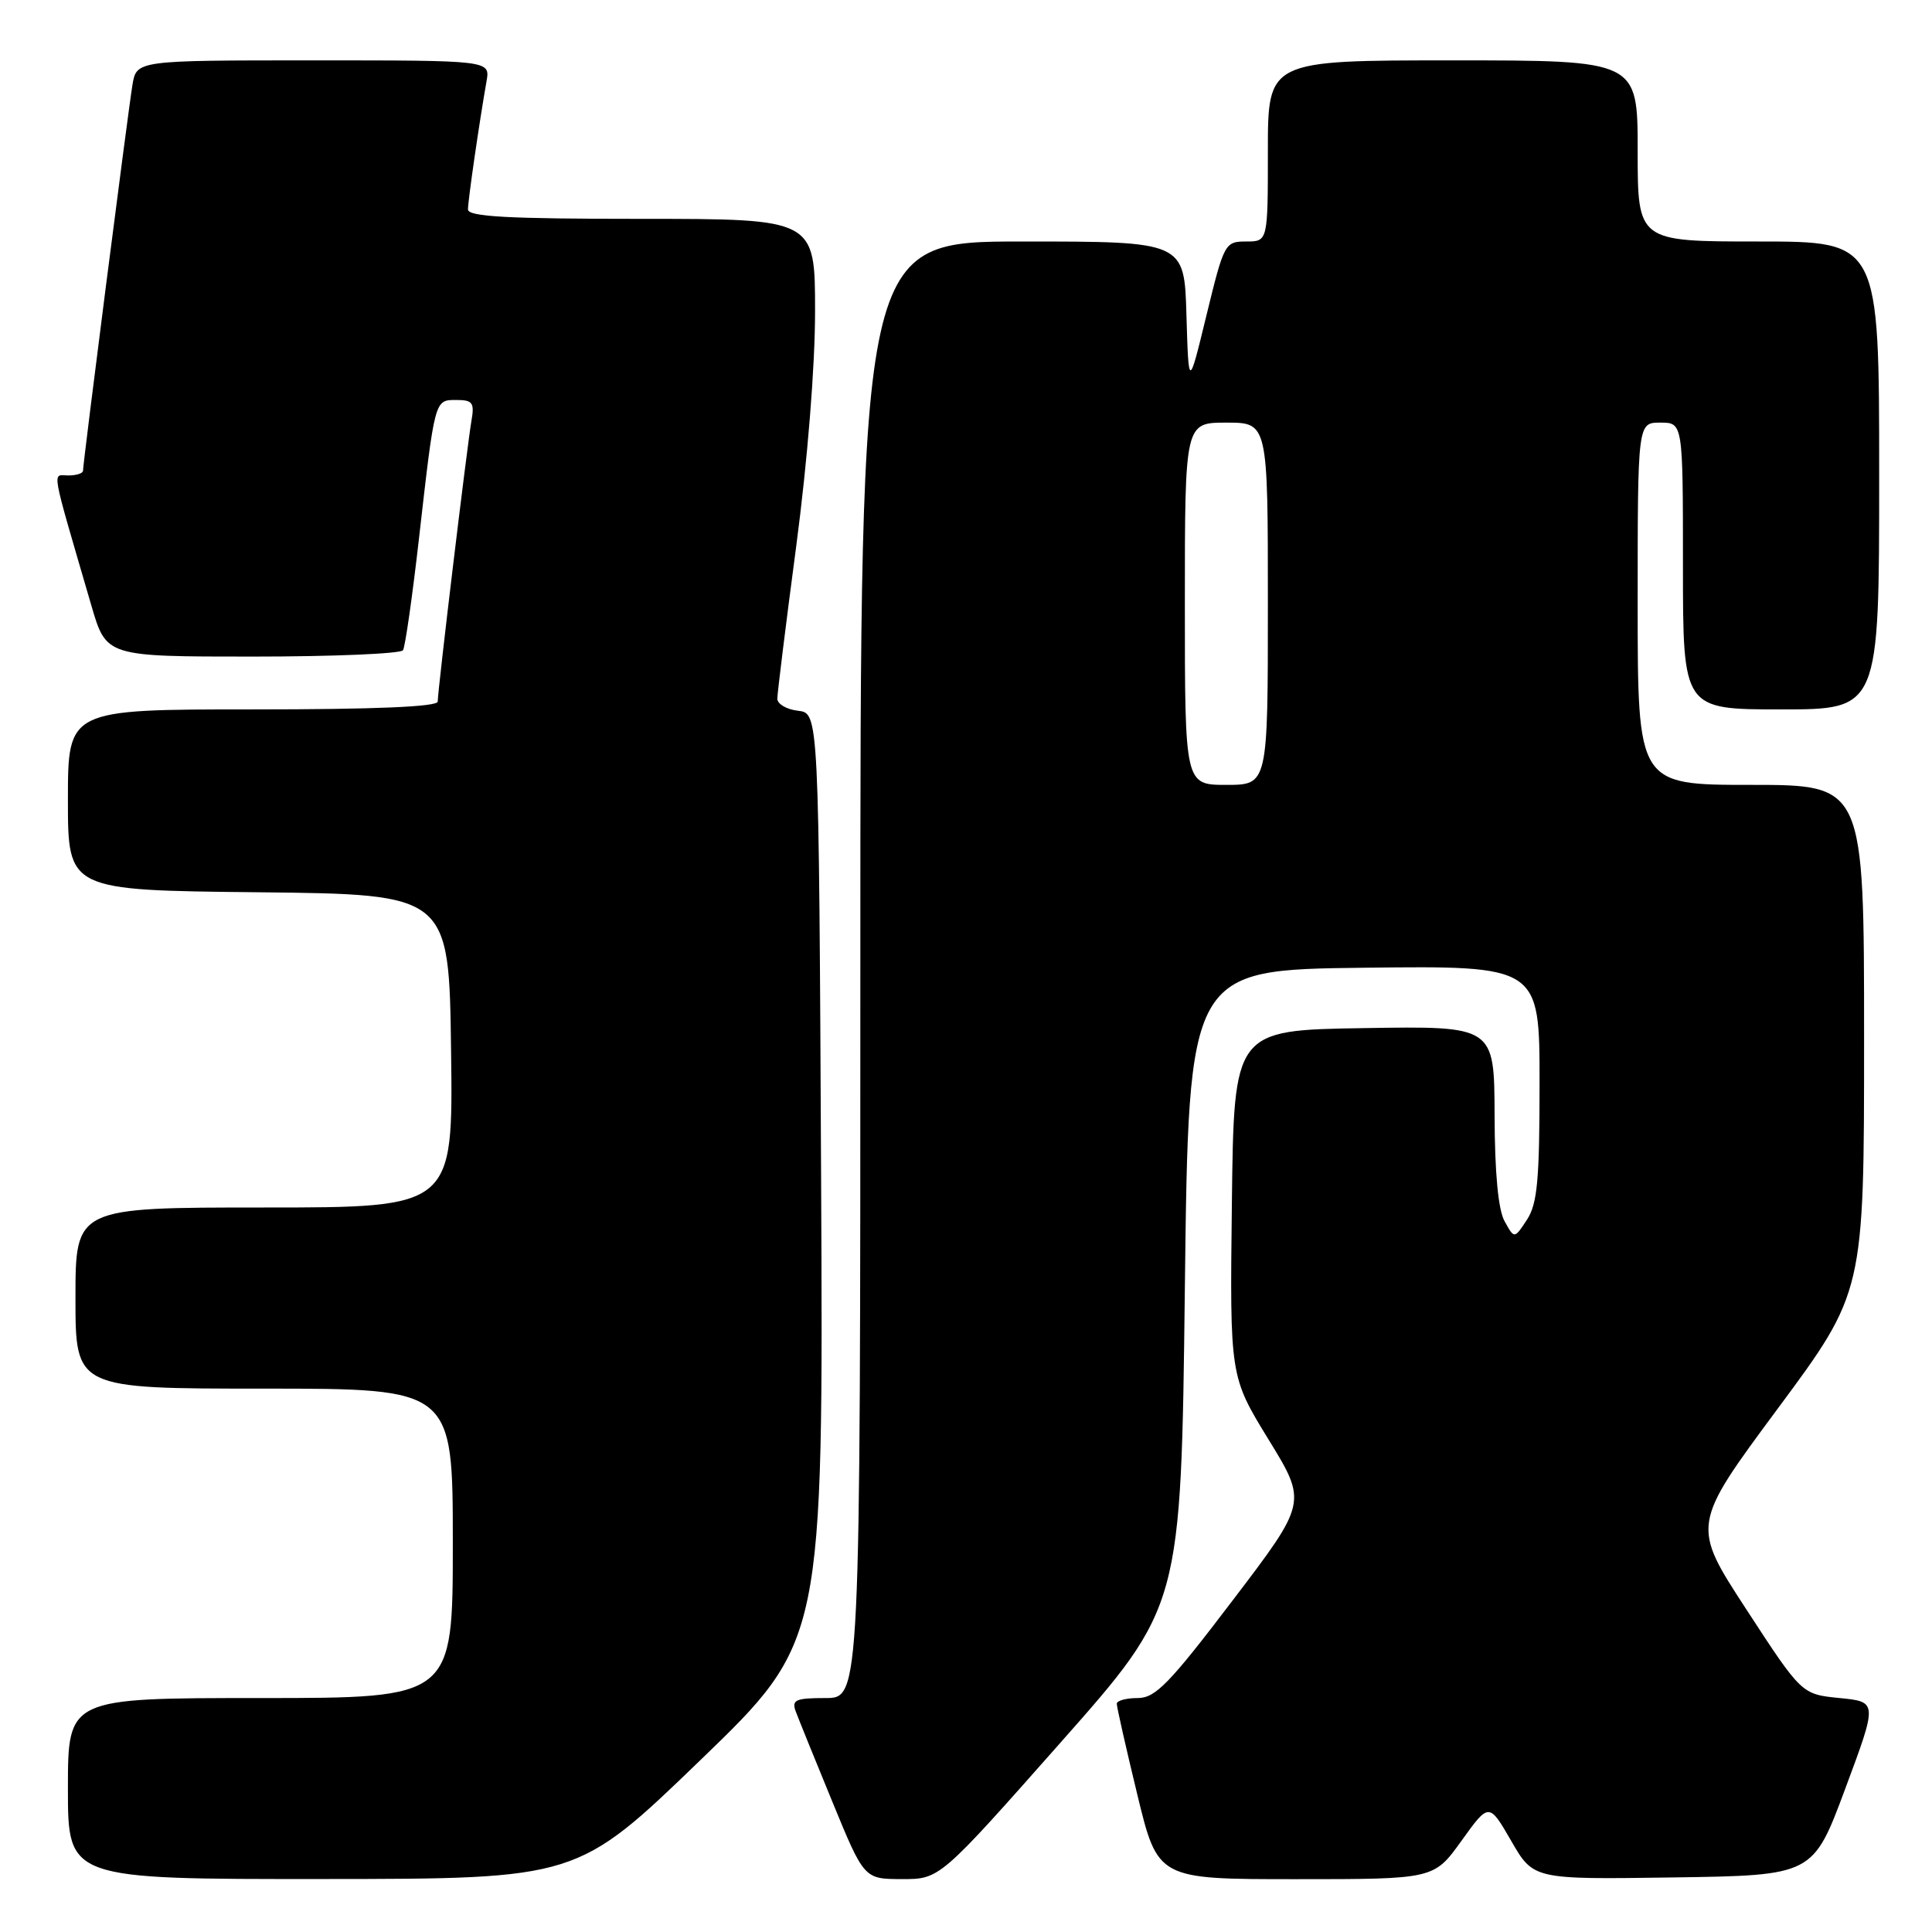 <?xml version="1.0" encoding="UTF-8" standalone="no"?>
<!DOCTYPE svg PUBLIC "-//W3C//DTD SVG 1.1//EN" "http://www.w3.org/Graphics/SVG/1.1/DTD/svg11.dtd" >
<svg xmlns="http://www.w3.org/2000/svg" xmlns:xlink="http://www.w3.org/1999/xlink" version="1.1" viewBox="0 0 256 256">
 <g >
 <path fill="currentColor"
d=" M 92.80 233.23 C 109.10 217.50 109.10 217.50 108.80 156.00 C 108.50 94.50 108.50 94.50 105.75 94.18 C 104.24 94.01 103.00 93.29 103.00 92.58 C 103.00 91.88 104.12 82.80 105.50 72.40 C 107.00 61.05 108.00 48.61 108.00 41.25 C 108.00 29.00 108.00 29.00 85.00 29.00 C 67.26 29.00 62.00 28.71 62.01 27.75 C 62.01 26.54 63.49 16.33 64.47 10.75 C 64.95 8.00 64.95 8.00 41.52 8.00 C 18.09 8.00 18.09 8.00 17.55 11.25 C 16.97 14.75 11.00 61.32 11.00 62.37 C 11.00 62.72 10.12 63.00 9.05 63.00 C 6.90 63.00 6.61 61.38 12.11 80.25 C 14.08 87.00 14.08 87.00 33.48 87.00 C 44.15 87.00 53.12 86.62 53.40 86.16 C 53.69 85.69 54.64 79.05 55.51 71.41 C 57.64 52.74 57.57 53.00 60.49 53.00 C 62.62 53.00 62.89 53.37 62.47 55.75 C 61.90 59.04 58.00 91.48 58.00 92.96 C 58.00 93.65 49.76 94.00 33.50 94.00 C 9.00 94.00 9.00 94.00 9.00 105.98 C 9.00 117.97 9.00 117.97 34.25 118.23 C 59.50 118.50 59.50 118.50 59.77 139.25 C 60.04 160.00 60.04 160.00 35.02 160.00 C 10.00 160.00 10.00 160.00 10.00 172.00 C 10.00 184.00 10.00 184.00 35.00 184.00 C 60.00 184.00 60.00 184.00 60.00 204.50 C 60.00 225.00 60.00 225.00 34.50 225.00 C 9.00 225.00 9.00 225.00 9.00 237.00 C 9.00 249.00 9.00 249.00 42.75 248.98 C 76.50 248.96 76.50 248.96 92.80 233.23 Z  M 140.51 230.92 C 156.50 212.85 156.50 212.85 157.00 170.67 C 157.50 128.50 157.50 128.50 180.75 128.23 C 204.00 127.96 204.00 127.96 204.00 143.52 C 204.00 156.36 203.71 159.51 202.33 161.62 C 200.66 164.17 200.66 164.17 199.37 161.83 C 198.52 160.31 198.06 155.43 198.04 147.73 C 198.00 135.95 198.00 135.95 180.75 136.23 C 163.50 136.50 163.50 136.50 163.23 159.44 C 162.96 182.38 162.96 182.38 168.08 190.73 C 173.21 199.08 173.21 199.08 163.35 212.04 C 154.93 223.12 153.10 225.00 150.75 225.00 C 149.24 225.00 147.99 225.34 147.98 225.75 C 147.97 226.16 149.19 231.56 150.69 237.75 C 153.41 249.00 153.41 249.00 171.71 249.00 C 190.00 249.00 190.00 249.00 193.65 243.92 C 197.30 238.84 197.30 238.84 200.25 243.94 C 203.19 249.04 203.19 249.04 221.71 248.77 C 240.23 248.50 240.23 248.50 244.51 237.00 C 248.79 225.50 248.79 225.50 243.76 225.00 C 238.73 224.50 238.73 224.50 231.43 213.30 C 224.12 202.09 224.12 202.09 235.56 186.65 C 247.00 171.21 247.00 171.21 247.00 137.60 C 247.00 104.00 247.00 104.00 232.00 104.00 C 217.00 104.00 217.00 104.00 217.00 80.00 C 217.00 56.00 217.00 56.00 220.00 56.00 C 223.00 56.00 223.00 56.00 223.00 75.00 C 223.00 94.00 223.00 94.00 236.00 94.00 C 249.00 94.00 249.00 94.00 249.00 63.00 C 249.00 32.00 249.00 32.00 233.00 32.00 C 217.00 32.00 217.00 32.00 217.00 20.00 C 217.00 8.00 217.00 8.00 192.50 8.00 C 168.00 8.00 168.00 8.00 168.00 20.00 C 168.00 32.00 168.00 32.00 165.12 32.00 C 162.31 32.00 162.19 32.23 159.87 41.75 C 157.50 51.50 157.50 51.50 157.21 41.75 C 156.93 32.00 156.93 32.00 135.46 32.00 C 114.00 32.00 114.00 32.00 114.00 128.50 C 114.00 225.00 114.00 225.00 109.39 225.00 C 105.43 225.00 104.88 225.24 105.43 226.75 C 105.79 227.71 107.97 233.11 110.29 238.74 C 114.50 248.98 114.50 248.98 119.51 248.99 C 124.52 249.00 124.52 249.00 140.51 230.92 Z  M 157.00 80.00 C 157.00 56.00 157.00 56.00 162.50 56.00 C 168.00 56.00 168.00 56.00 168.00 80.00 C 168.00 104.00 168.00 104.00 162.50 104.00 C 157.00 104.00 157.00 104.00 157.00 80.00 Z "/>
</g>
</svg>